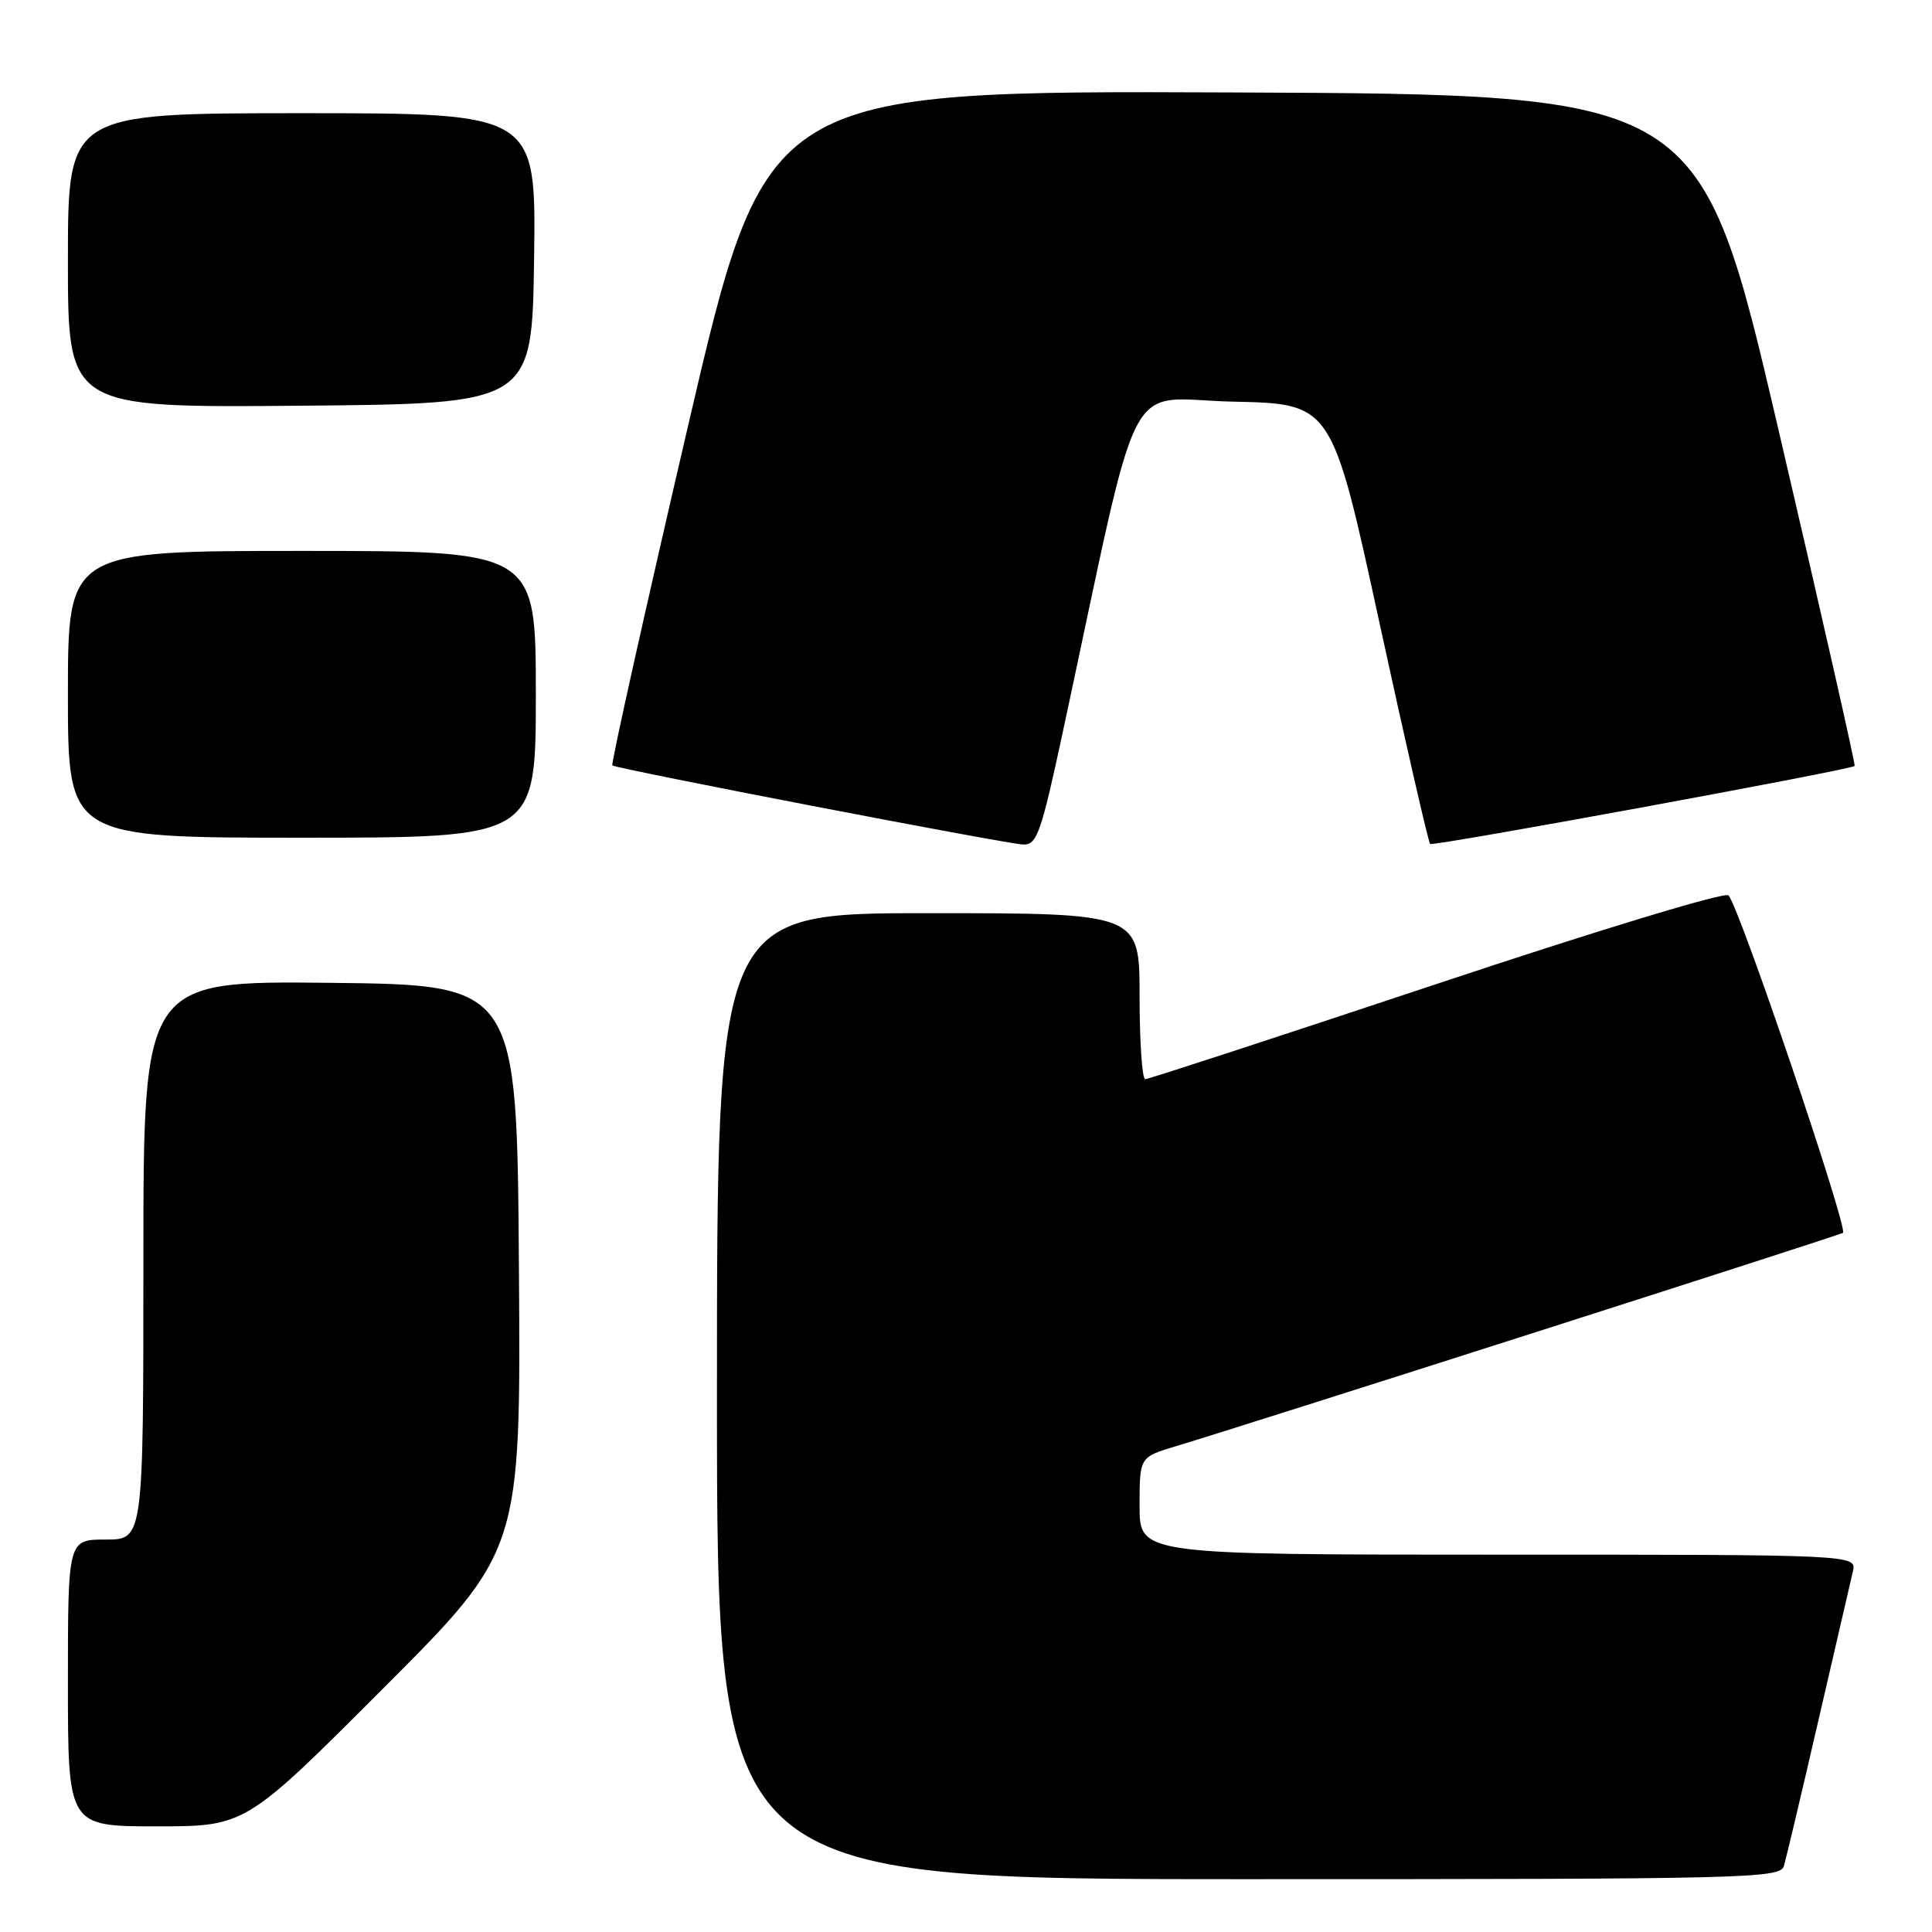<?xml version="1.0" encoding="UTF-8" standalone="no"?>
<!DOCTYPE svg PUBLIC "-//W3C//DTD SVG 1.1//EN" "http://www.w3.org/Graphics/SVG/1.1/DTD/svg11.dtd" >
<svg xmlns="http://www.w3.org/2000/svg" xmlns:xlink="http://www.w3.org/1999/xlink" version="1.1" viewBox="0 0 256 256">
 <g >
 <path fill="currentColor"
d=" M 236.38 247.25 C 236.66 246.29 238.72 237.62 240.94 228.00 C 243.17 218.38 245.23 209.49 245.51 208.25 C 246.04 206.00 246.04 206.00 198.52 206.00 C 151.00 206.00 151.00 206.00 151.00 199.54 C 151.00 193.08 151.00 193.08 155.75 191.65 C 165.22 188.81 243.52 163.76 244.20 163.36 C 244.96 162.91 230.43 120.04 229.03 118.64 C 228.55 118.15 211.51 123.33 190.34 130.39 C 169.53 137.32 152.16 143.00 151.75 143.00 C 151.34 143.00 151.00 138.05 151.00 132.00 C 151.00 121.00 151.00 121.00 123.00 121.00 C 95.00 121.00 95.00 121.00 95.00 185.00 C 95.00 249.00 95.00 249.00 165.43 249.00 C 231.65 249.00 235.90 248.90 236.38 247.25 Z  M 50.77 223.73 C 69.02 205.46 69.02 205.46 68.76 167.98 C 68.50 130.50 68.50 130.50 43.75 130.23 C 19.00 129.97 19.00 129.97 19.00 166.98 C 19.00 204.00 19.00 204.00 14.00 204.00 C 9.00 204.00 9.00 204.00 9.00 223.00 C 9.00 242.00 9.00 242.00 20.76 242.00 C 32.52 242.00 32.52 242.00 50.77 223.73 Z  M 140.88 96.75 C 151.40 47.78 148.75 52.91 163.40 53.22 C 176.48 53.50 176.48 53.50 182.77 82.45 C 186.23 98.37 189.26 111.59 189.50 111.83 C 189.85 112.18 244.89 102.07 245.75 101.50 C 245.89 101.40 241.35 81.34 235.65 56.91 C 225.29 12.50 225.29 12.50 163.39 12.25 C 101.50 12.00 101.50 12.00 91.14 56.56 C 85.44 81.06 80.94 101.25 81.14 101.42 C 81.67 101.87 133.15 111.79 135.55 111.90 C 137.40 111.99 137.93 110.50 140.88 96.75 Z  M 71.00 92.00 C 71.00 73.00 71.00 73.00 40.00 73.00 C 9.00 73.00 9.00 73.00 9.00 92.00 C 9.00 111.00 9.00 111.00 40.00 111.00 C 71.00 111.00 71.00 111.00 71.00 92.00 Z  M 70.77 34.25 C 71.04 15.00 71.04 15.00 40.02 15.00 C 9.00 15.00 9.00 15.00 9.00 34.51 C 9.00 54.03 9.00 54.03 39.75 53.76 C 70.50 53.50 70.50 53.50 70.77 34.25 Z "/>
</g>
</svg>